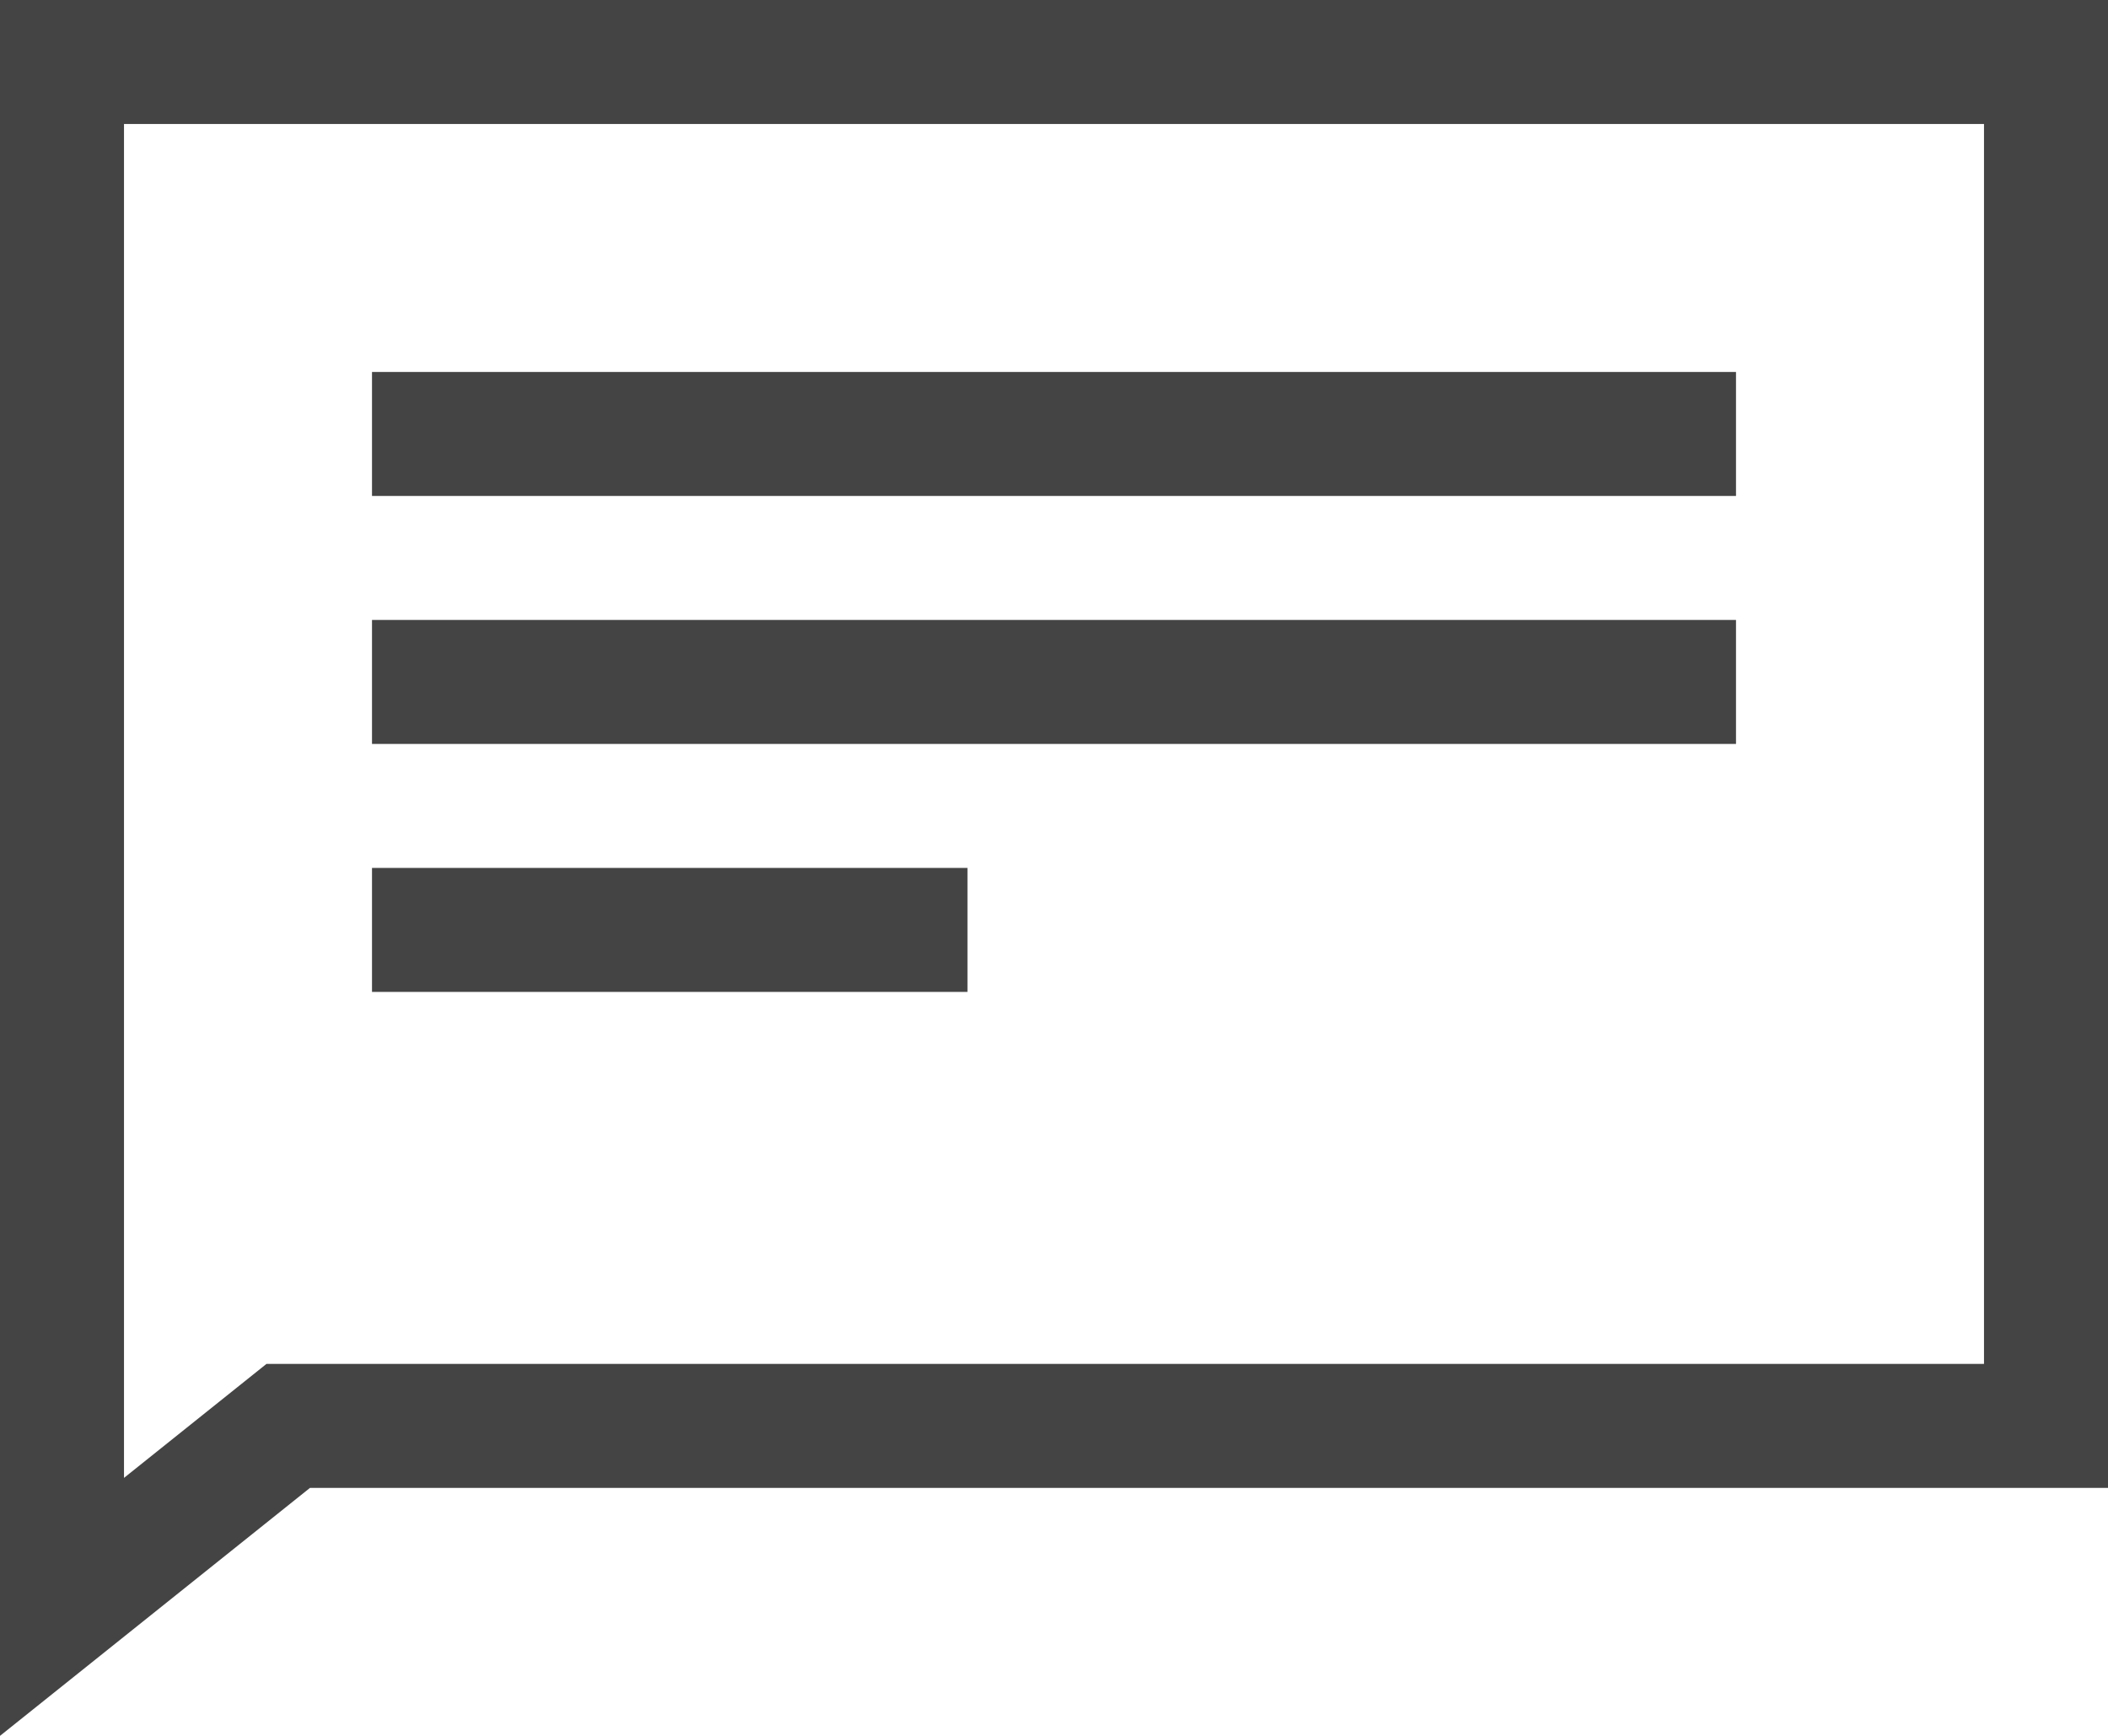 
<svg width="34px" height="28px" viewBox="0 0 34 28" version="1.1" xmlns="http://www.w3.org/2000/svg" xmlns:xlink="http://www.w3.org/1999/xlink">
    <g id="Web---HD" stroke="none" stroke-width="1" fill="none" fill-rule="evenodd">
        <g id="Home---Messaging" transform="translate(-655, -790)" fill="#444444">
            <g id="Secondary-Column" transform="translate(640, 66)">
                <g id="More" transform="translate(0, 594)">
                    <g id="Row" transform="translate(0, 112)">
                        <g id="Contact">
                            <g id="Contact-Icon">
                                <g id="Contact-art" transform="translate(15, 18)">
                                    <path d="M0,0 L0,28 L5,24 L34,24 L34,0 L0,0 Z M2,2 L32,2 L32,22 L4.298,22 L2,23.839 L2,2 Z" id="Fill-1"></path>
                                    <polygon id="Fill-2" points="6 8 28 8 28 6 6 6"></polygon>
                                    <polygon id="Fill-3" points="6 16 15.605 16 15.605 14 6 14"></polygon>
                                    <polygon id="Fill-4" points="6 12 28 12 28 10 6 10"></polygon>
                                </g>
                            </g>
                        </g>
                    </g>
                </g>
            </g>
        </g>
    </g>
</svg>